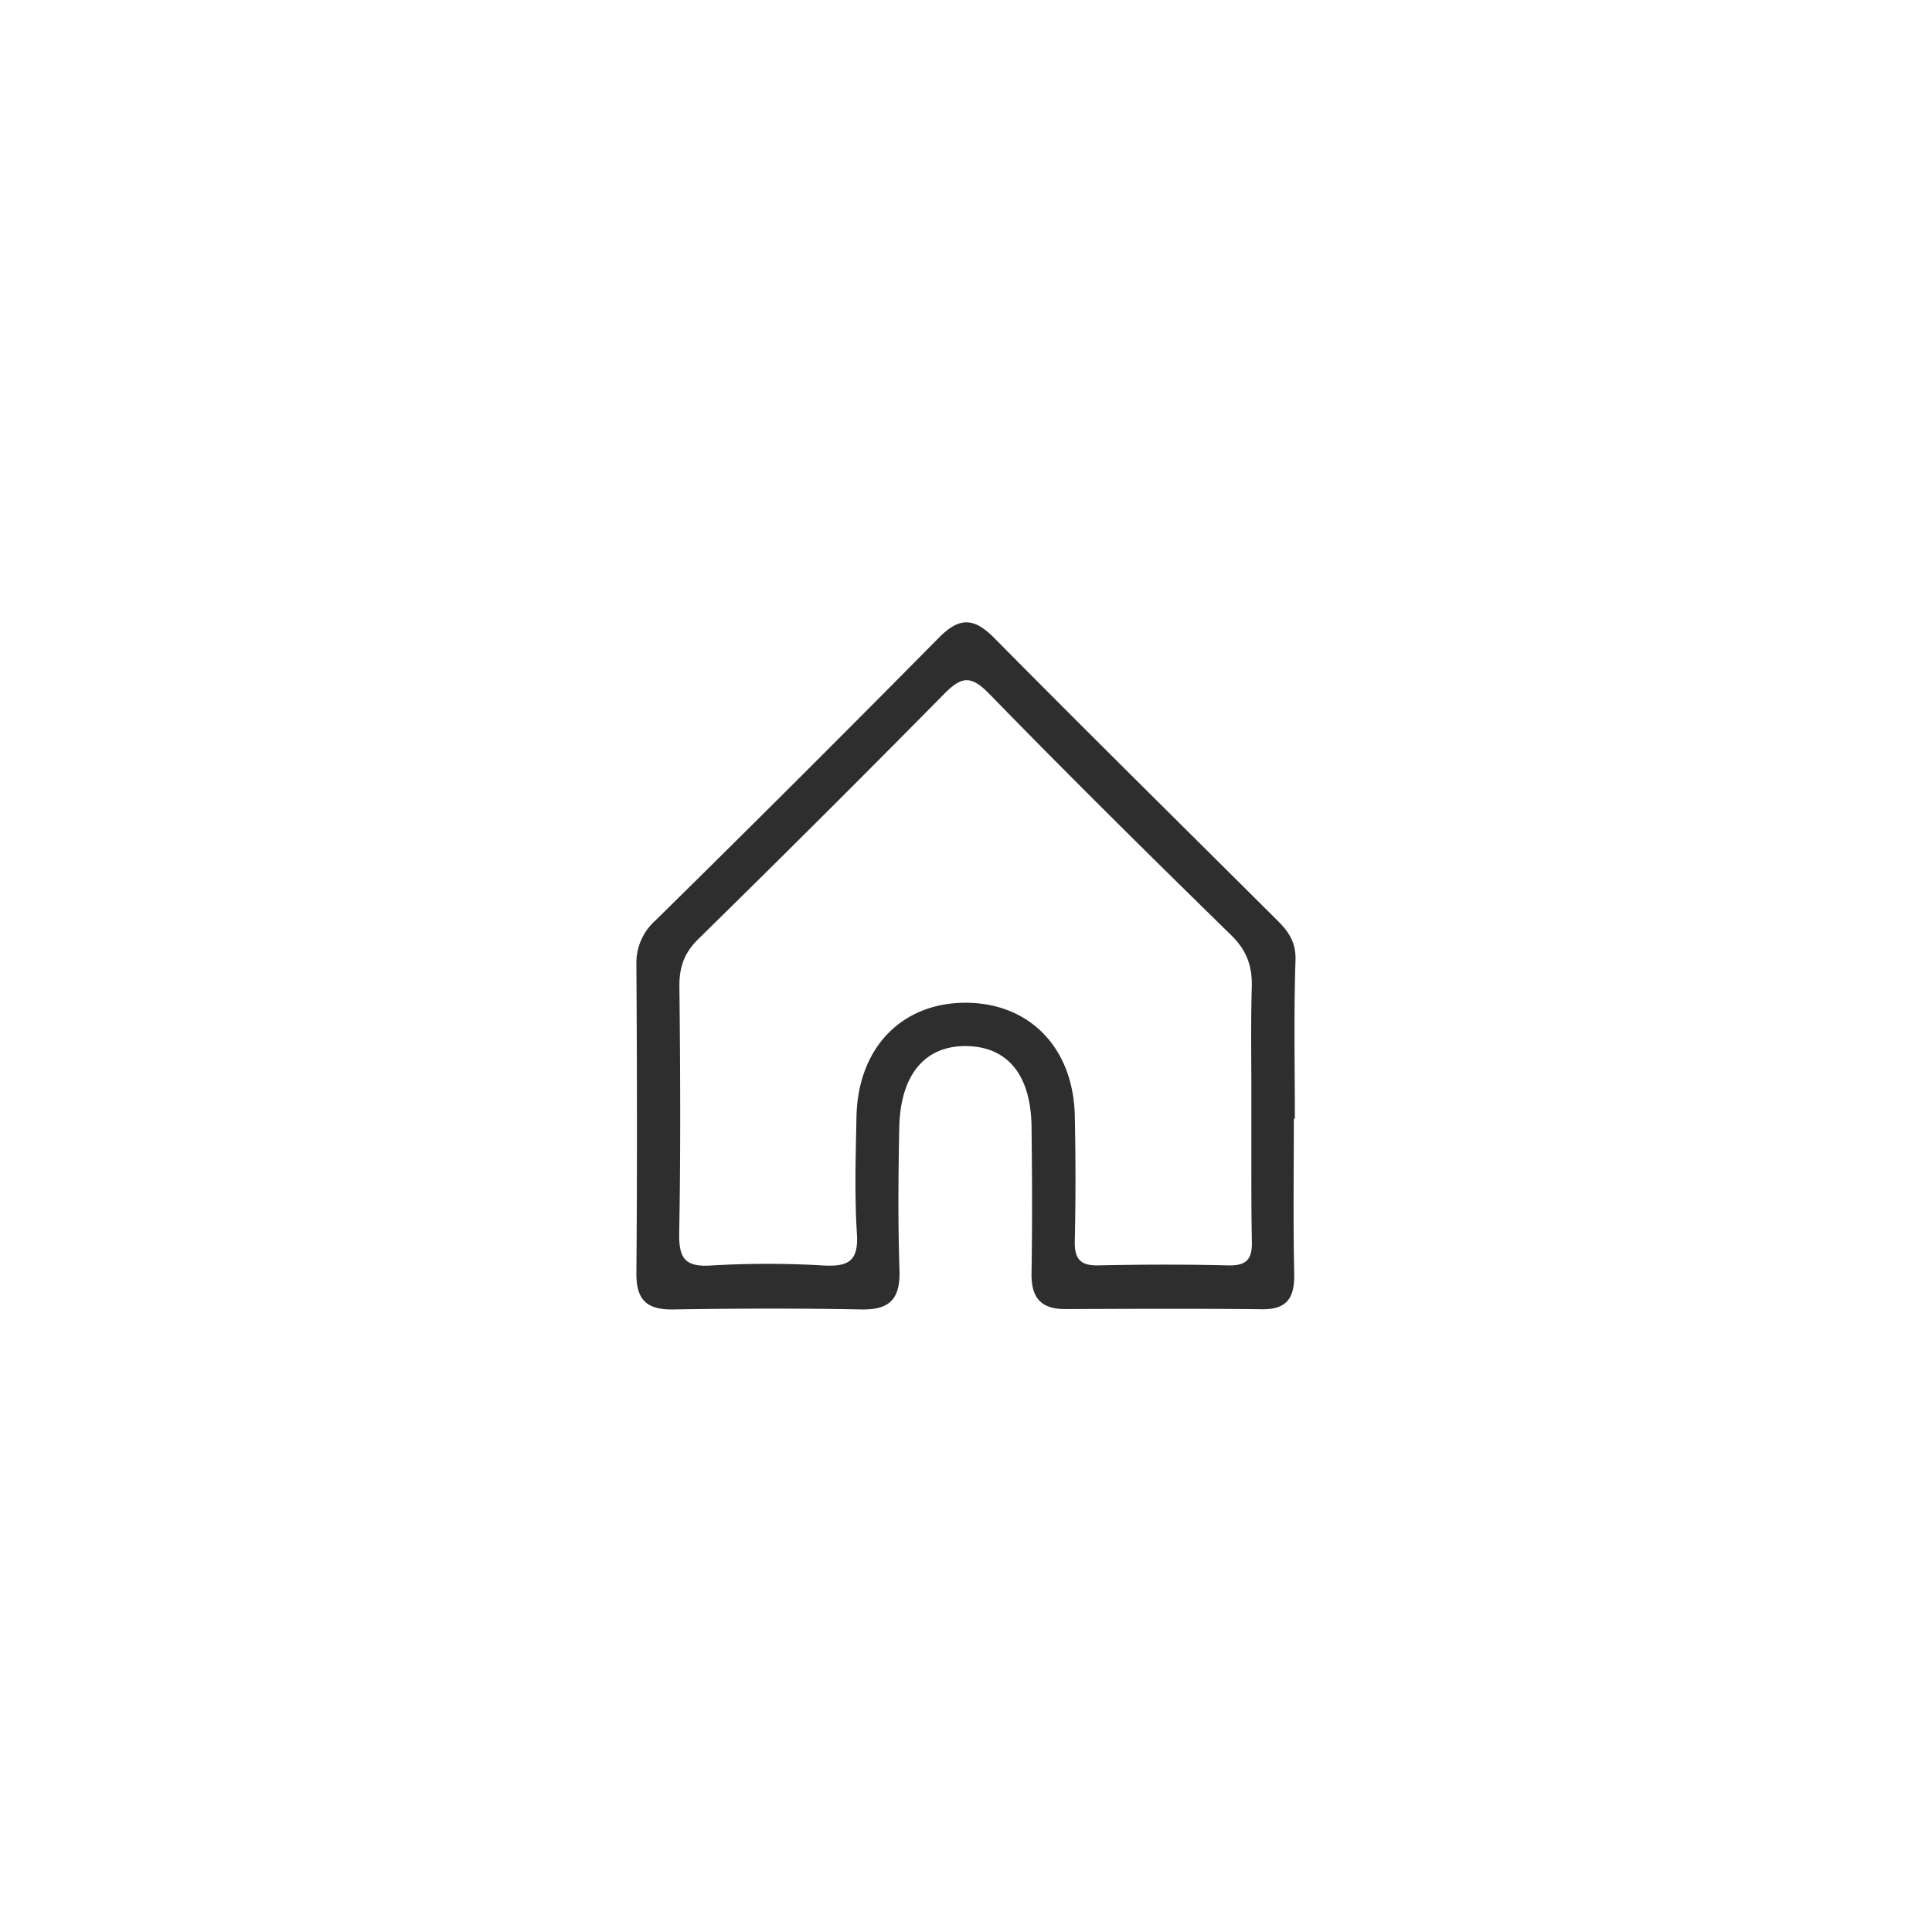 <?xml version="1.0" ?><svg data-name="Layer 1" id="Layer_1" viewBox="0 0 512 512" xmlns="http://www.w3.org/2000/svg"><defs><style>.cls-1{fill:#2e2e2e;}</style></defs><path class="cls-1" d="M343.15,296.48c0-14-.3-28,.17-41.93.17-4.71-1.74-7.57-4.68-10.5-25.11-25-50.28-49.84-75.18-75-5.32-5.38-9.18-5.59-14.63-.07q-37.31,37.76-75.18,75a15,15,0,0,0-5,11.63c.17,27.23.23,54.46,0,81.68-.07,7.15,2.66,9.84,9.76,9.73,16.62-.27,33.25-.32,49.86,0,7.82.15,10.36-3.07,10.1-10.58-.42-12.49-.3-25-.06-37.52.27-14.22,6.9-21.95,18.06-21.69,10.77.27,16.86,7.77,17,21.45.15,12.88.21,25.76,0,38.64-.13,6.44,2.33,9.64,9,9.6,17.35-.06,34.71-.15,52.07.05,7,.07,8.68-3.41,8.54-9.67-.3-13.61-.1-27.23-.1-40.84Zm-11.42-34.83c-.22,7.85-.16,15.7-.11,23.55,0,2.83,0,5.65,0,8.48,0,1.69,0,3.39,0,5.08v0q0,5.07,0,10.14c0,6.7,0,13.39.14,20.08.11,4.76-1.43,6.48-6.31,6.36-11.44-.28-22.9-.25-34.35,0-4.87.11-6.38-1.77-6.27-6.47.25-11,.24-22.09,0-33.13-.35-17.89-11.8-29.79-28.53-30-17.21-.18-29,11.85-29.33,30.34-.2,10.31-.53,20.64.12,30.91.45,7.12-2.17,8.72-8.76,8.38a255.09,255.09,0,0,0-29.91,0c-7.17.48-8.54-2.2-8.42-8.74.39-21.71.28-43.44.05-65.16-.06-5.13,1.25-8.91,5-12.6q32.77-32.14,65-64.81c4.6-4.67,7.08-5.35,12.06-.24,21.1,21.66,42.61,42.93,64.23,64.07C330.5,252,331.89,256.16,331.73,261.65Z"/></svg>